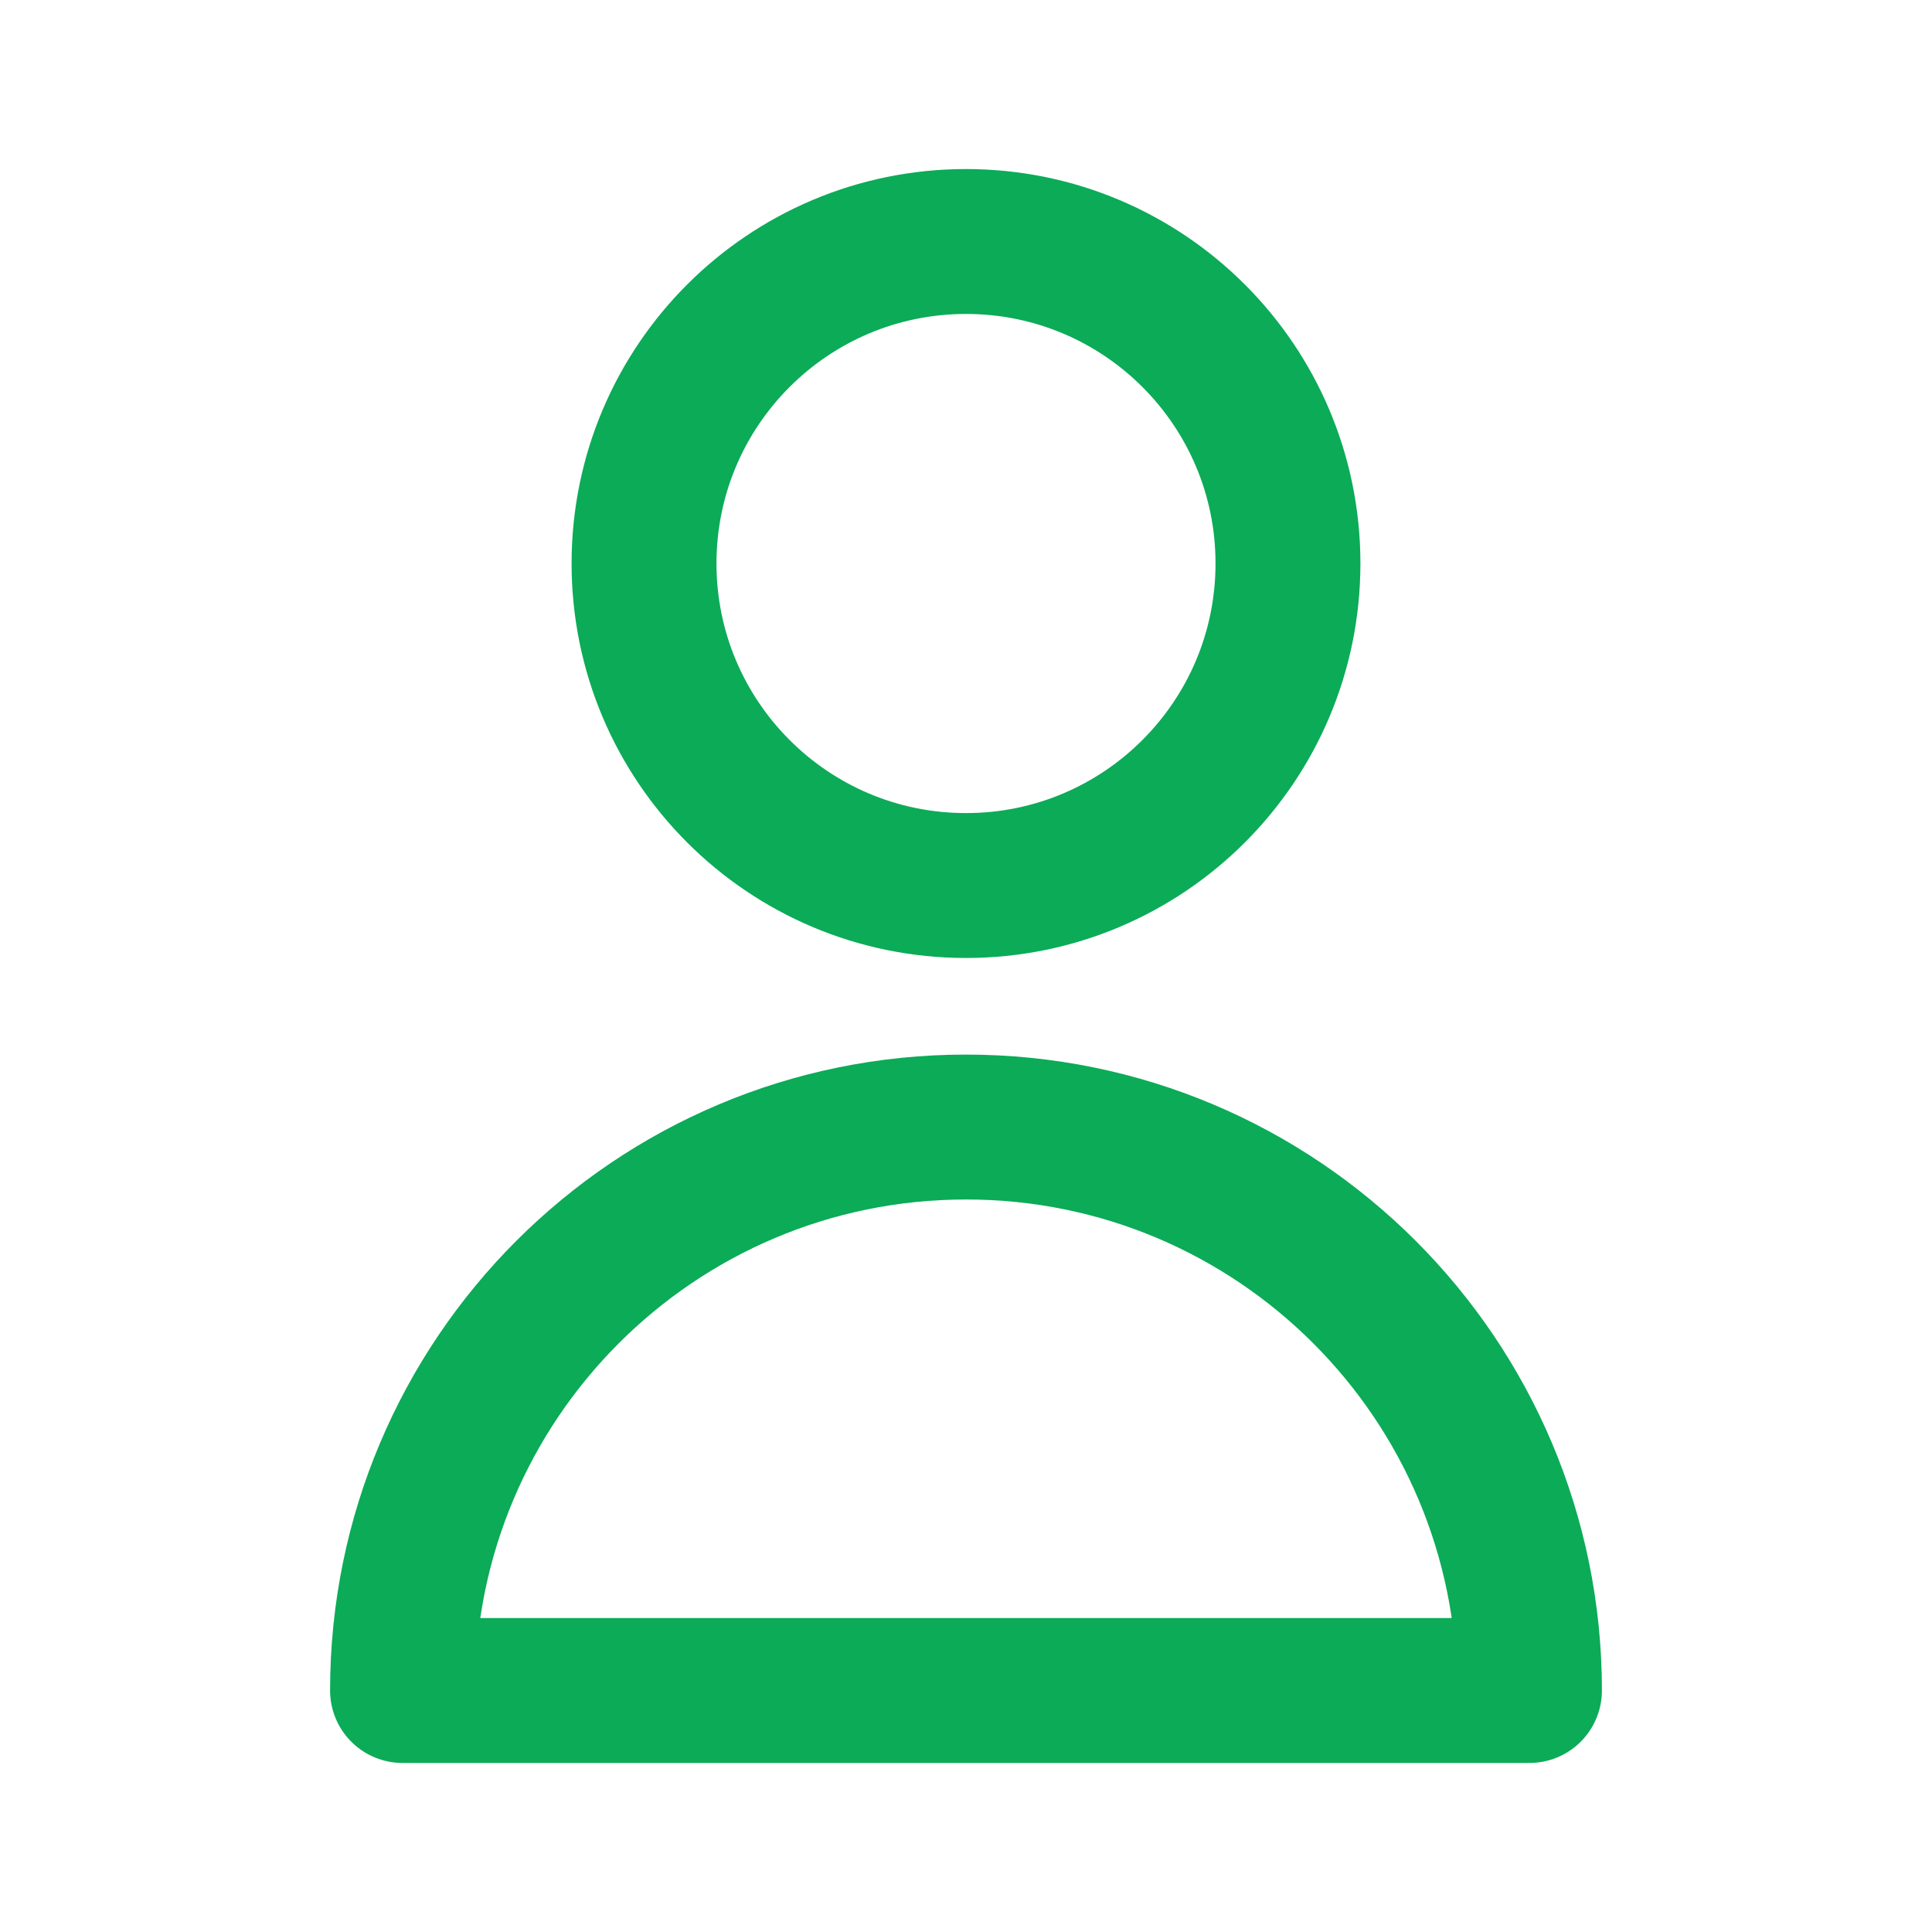 <svg width="20" height="20" viewBox="0 0 20 20" fill="none" xmlns="http://www.w3.org/2000/svg">
<path d="M13.333 5.833C13.333 7.674 11.841 9.167 10 9.167C8.159 9.167 6.667 7.674 6.667 5.833C6.667 3.992 8.159 2.5 10 2.5C11.841 2.5 13.333 3.992 13.333 5.833Z" stroke="#0BAB58" stroke-width="1.5" stroke-linecap="round" stroke-linejoin="round"/>
<path d="M10 11.667C6.778 11.667 4.167 14.278 4.167 17.5H15.833C15.833 14.278 13.222 11.667 10 11.667Z" stroke="#0BAB58" stroke-width="1.5" stroke-linecap="round" stroke-linejoin="round"/>
</svg>
